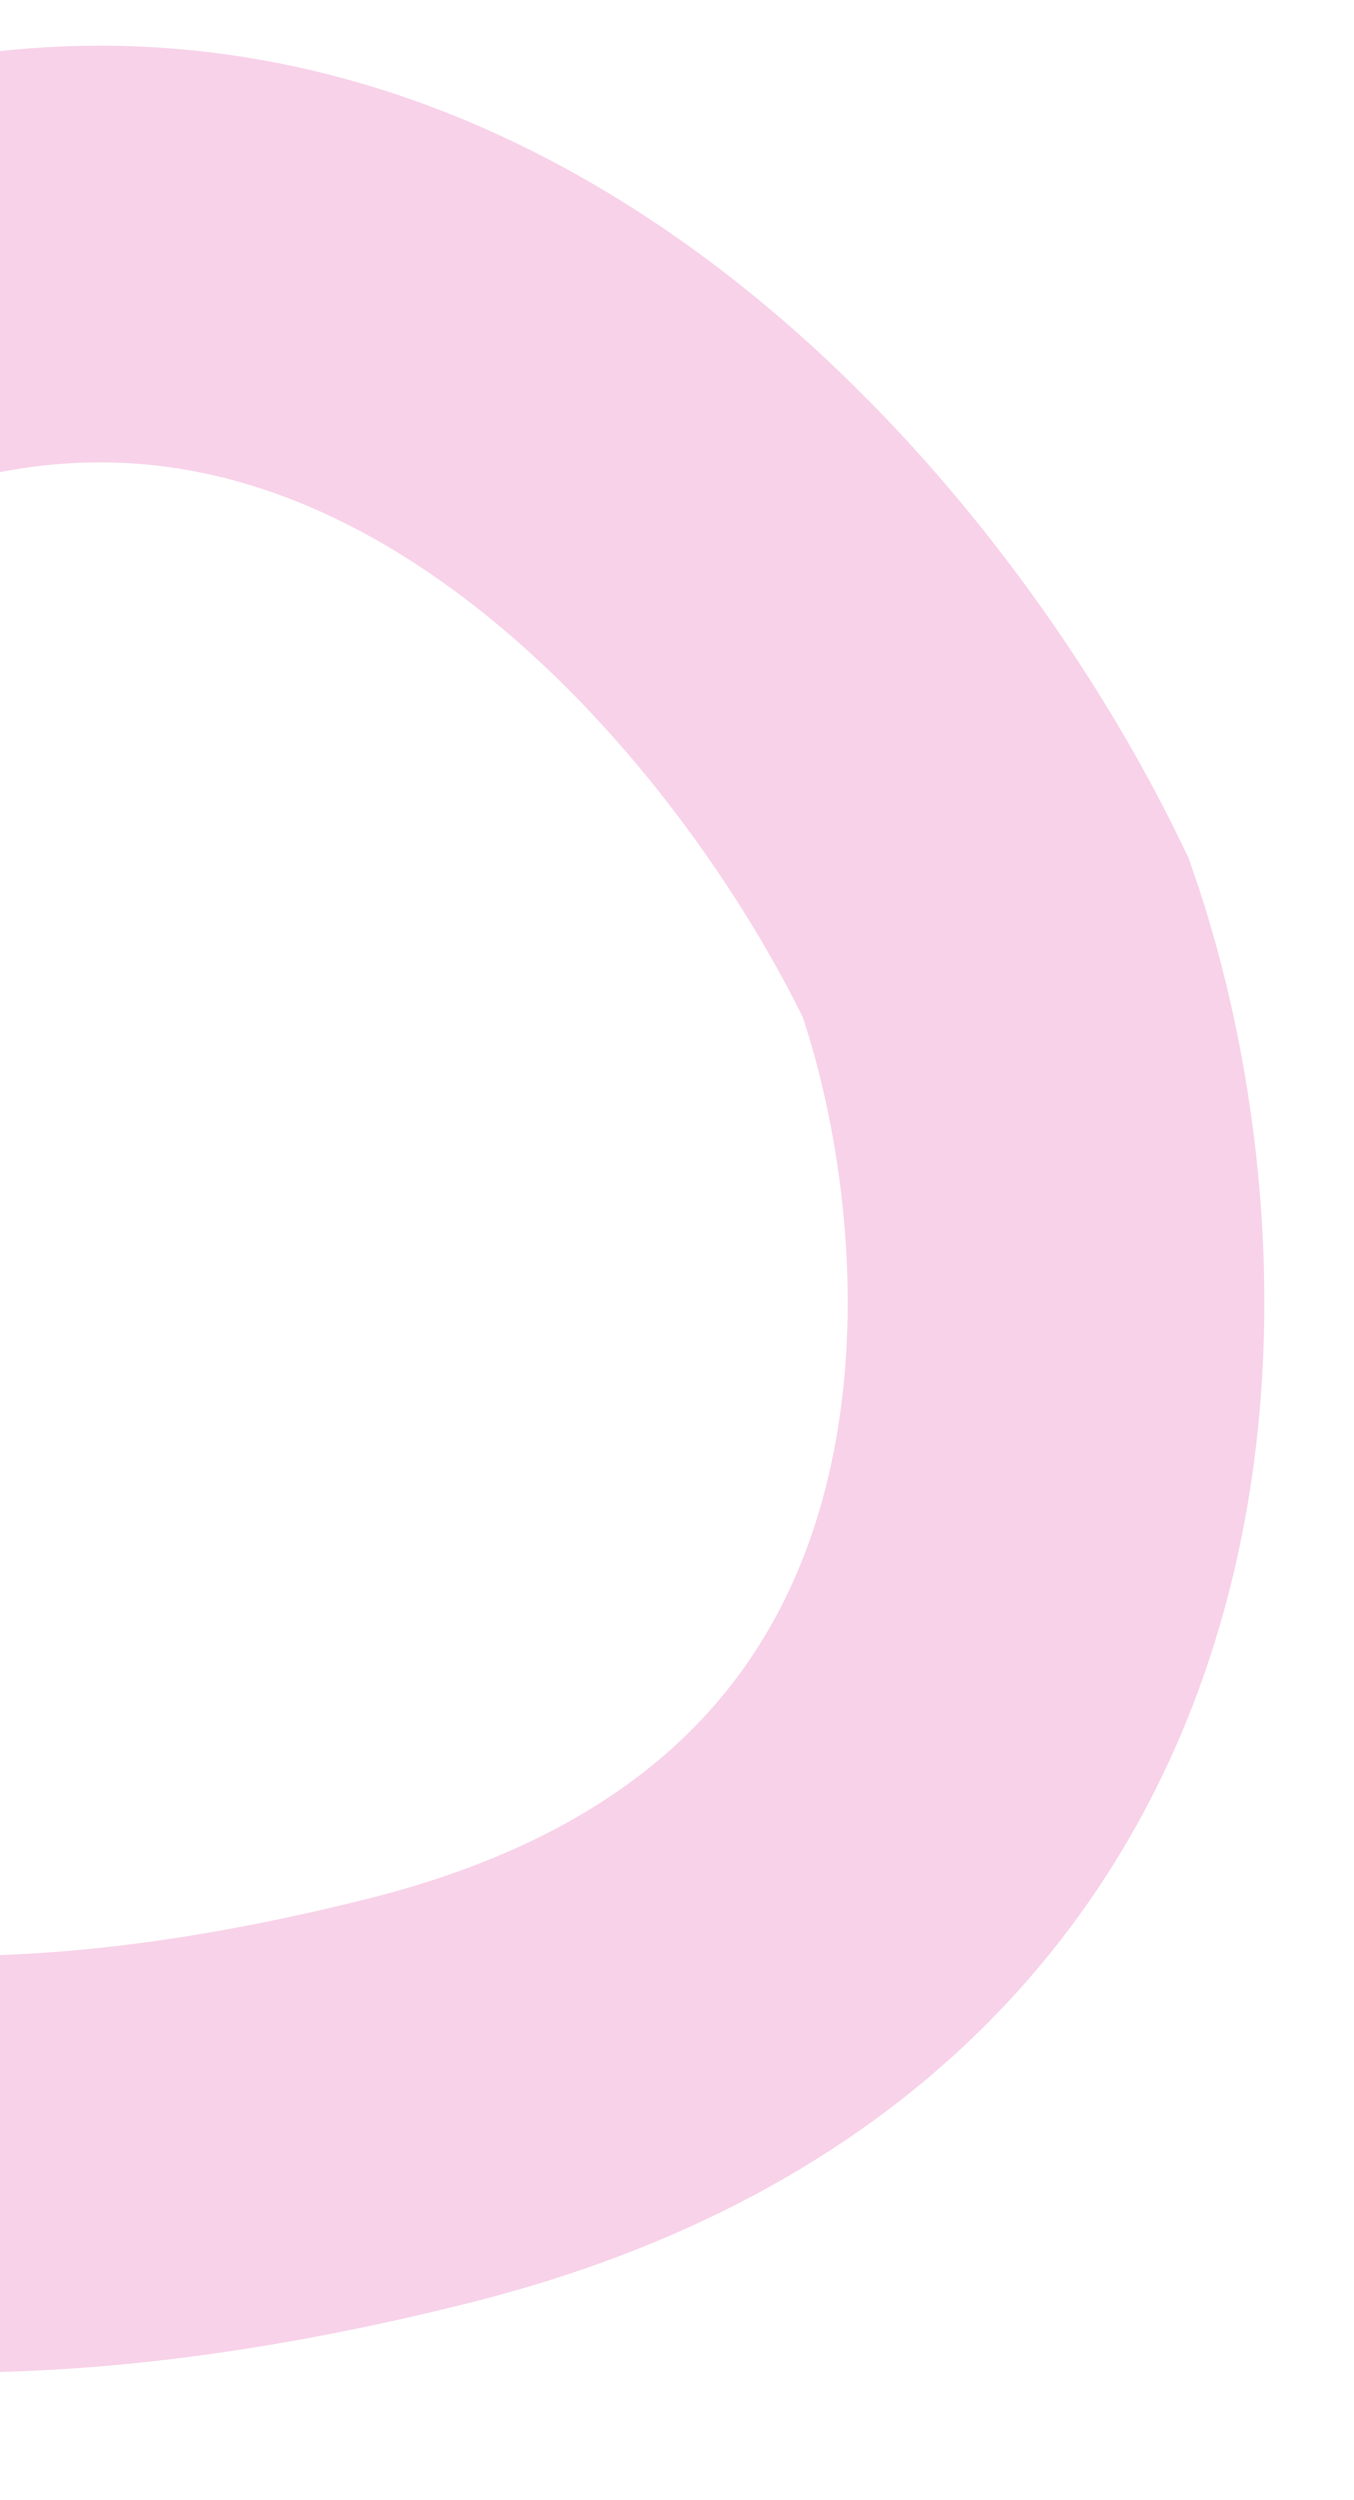 <svg width="26" height="48" viewBox="0 0 26 48" fill="none" xmlns="http://www.w3.org/2000/svg">
<path d="M-8.021 8.406C-21.488 17.916 -16.667 30.882 -12.572 36.176C-11.47 39.014 -5.798 43.817 8.069 40.324C21.937 36.831 21.214 23.985 19.119 17.998C15.684 10.838 5.447 -1.104 -8.021 8.406Z" stroke="#F8D2E9" stroke-width="8"/>
</svg>
